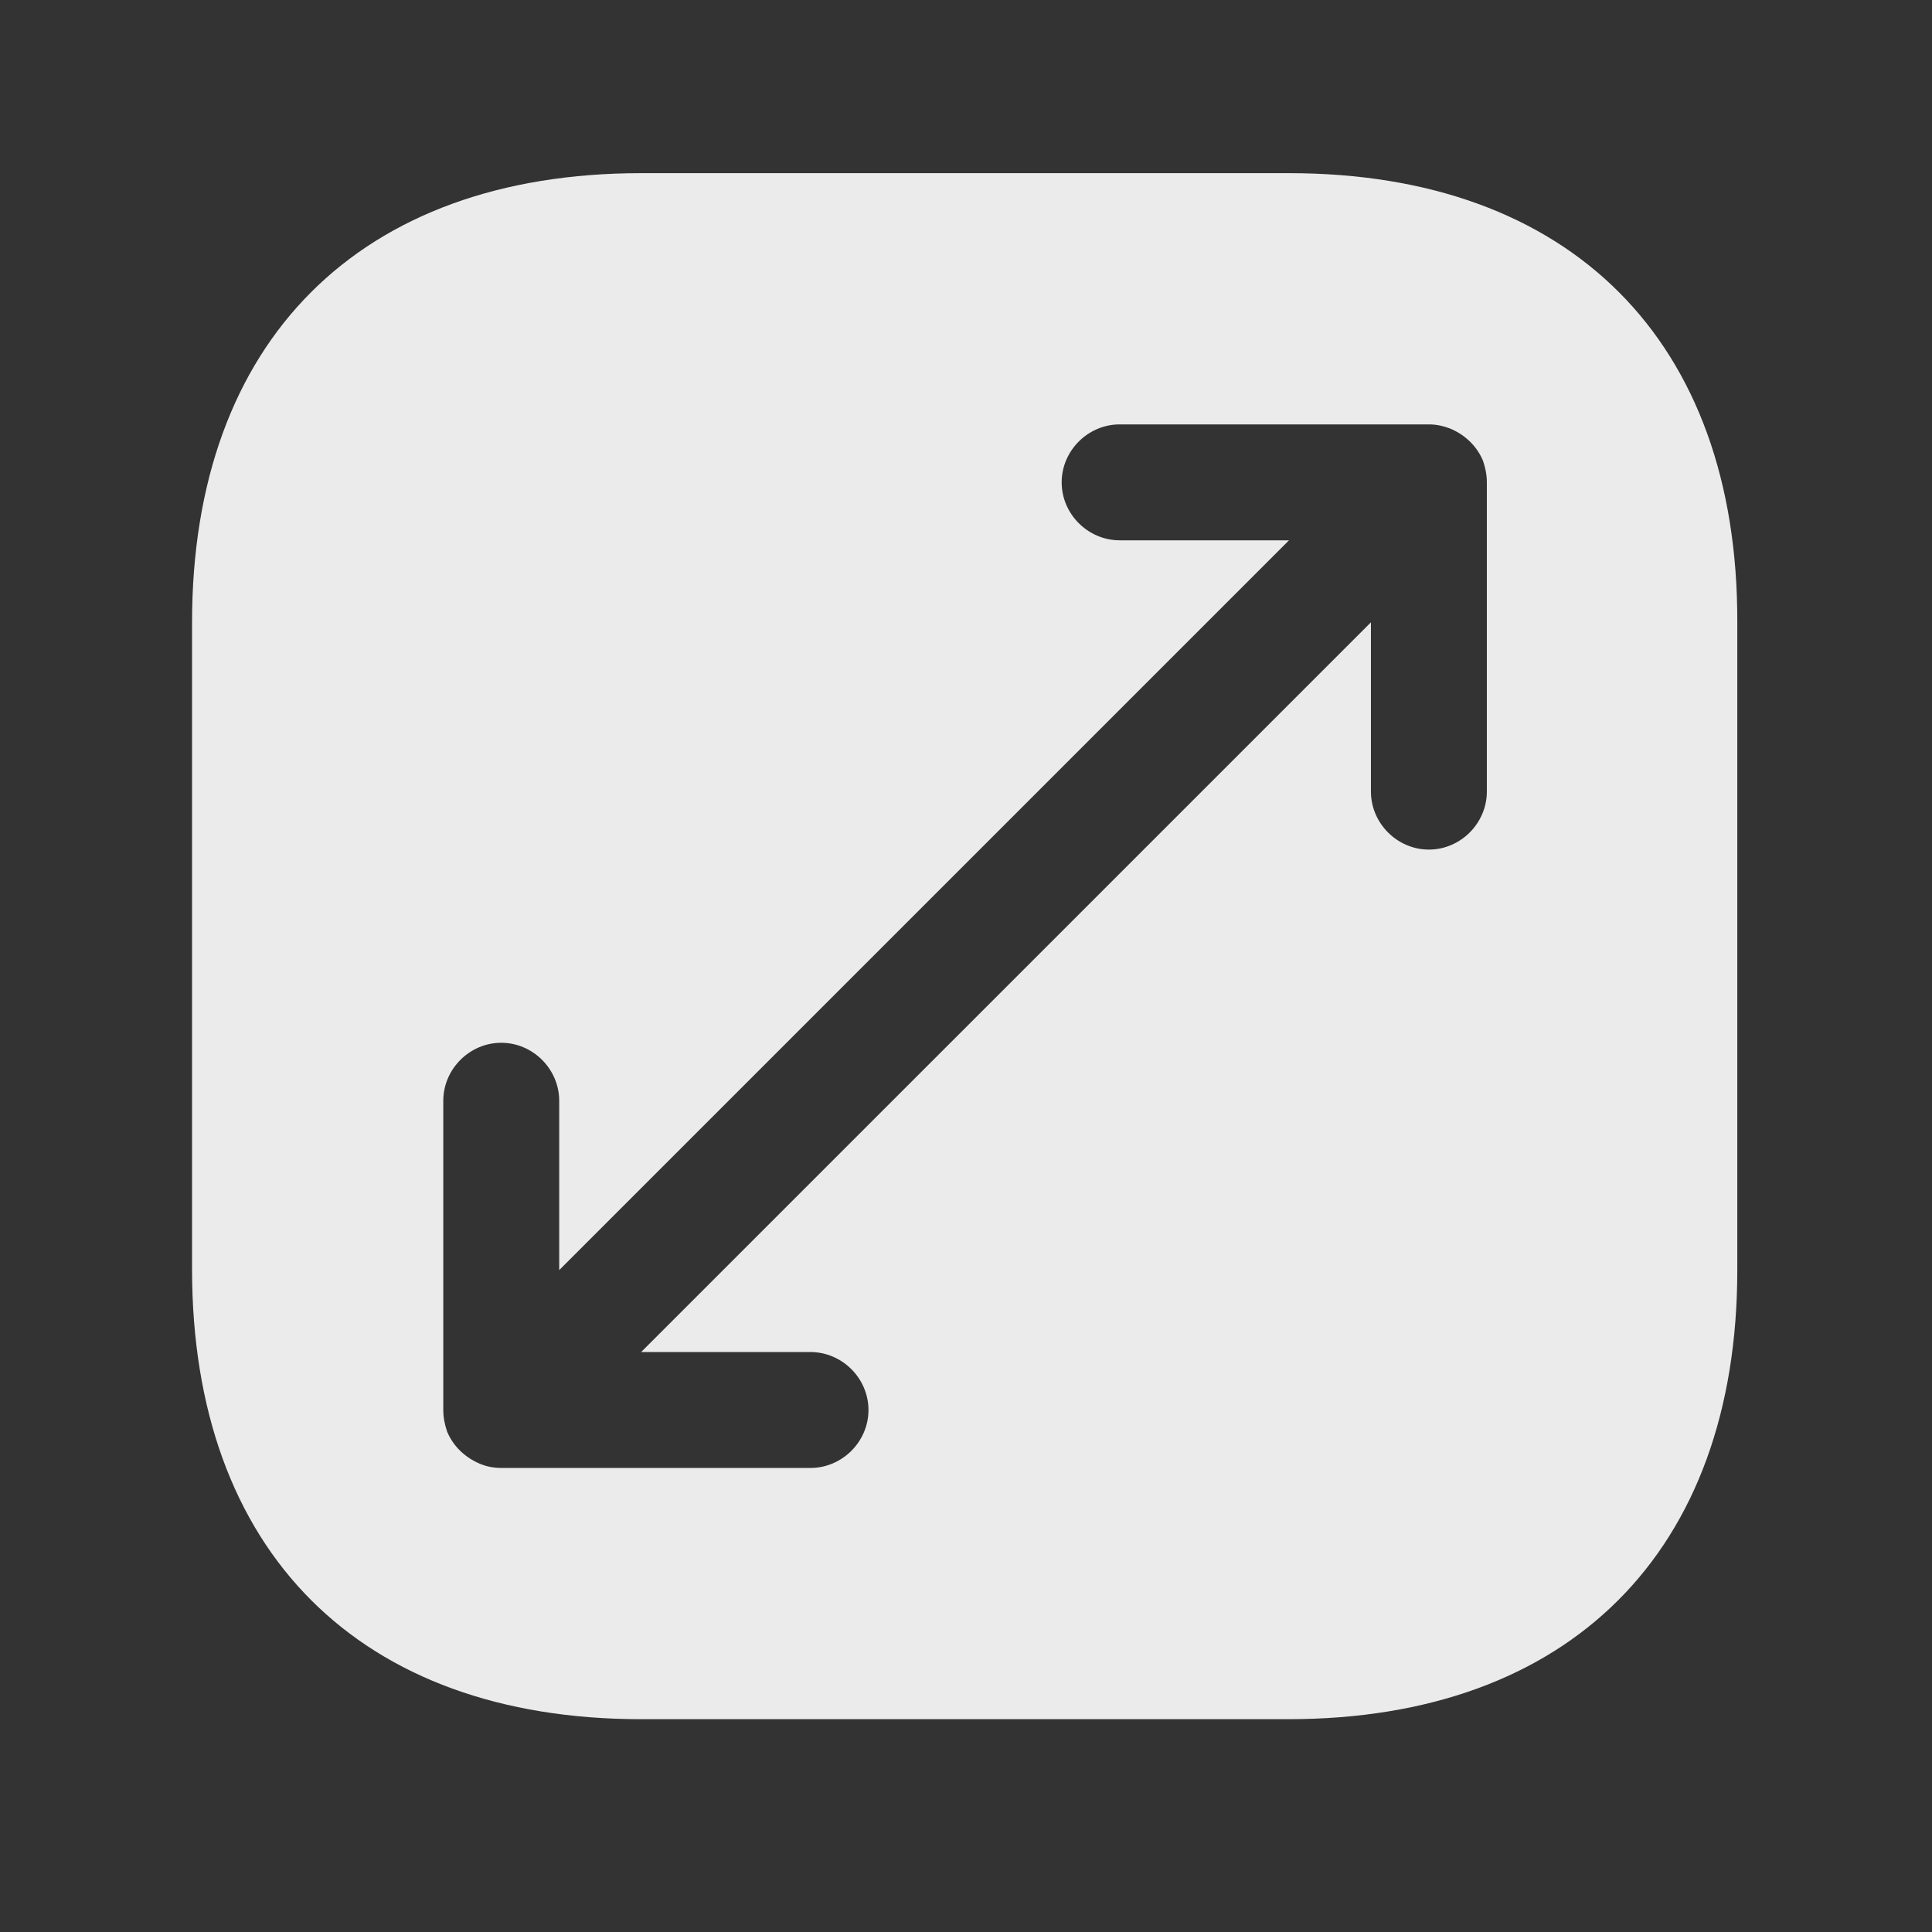 <svg width="27" height="27" viewBox="0 0 27 27" fill="none" xmlns="http://www.w3.org/2000/svg">
<rect x="0" y="0" width="27" height="27" fill="#333333" stroke="none"/>
<path d="M18.014 2.42H8.96C5.028 2.42 2.684 4.764 2.684 8.697V17.739C2.684 21.682 5.028 24.026 8.96 24.026H18.003C21.935 24.026 24.279 21.682 24.279 17.75V8.697C24.29 4.764 21.946 2.42 18.014 2.42ZM20.779 11.062C20.779 11.505 20.412 11.873 19.969 11.873C19.526 11.873 19.159 11.505 19.159 11.062V8.697L8.96 18.895H11.326C11.769 18.895 12.137 19.262 12.137 19.705C12.137 20.148 11.769 20.515 11.326 20.515H7.005C6.897 20.515 6.789 20.494 6.692 20.45C6.497 20.364 6.335 20.213 6.249 20.008C6.216 19.91 6.195 19.813 6.195 19.705V15.384C6.195 14.941 6.562 14.573 7.005 14.573C7.448 14.573 7.815 14.941 7.815 15.384V17.75L18.014 7.551H15.648C15.205 7.551 14.837 7.184 14.837 6.741C14.837 6.298 15.205 5.931 15.648 5.931H19.969C20.077 5.931 20.174 5.953 20.282 5.996C20.477 6.082 20.639 6.233 20.725 6.439C20.758 6.536 20.779 6.633 20.779 6.741V11.062Z" fill="#EBEBEB"/>
</svg>
